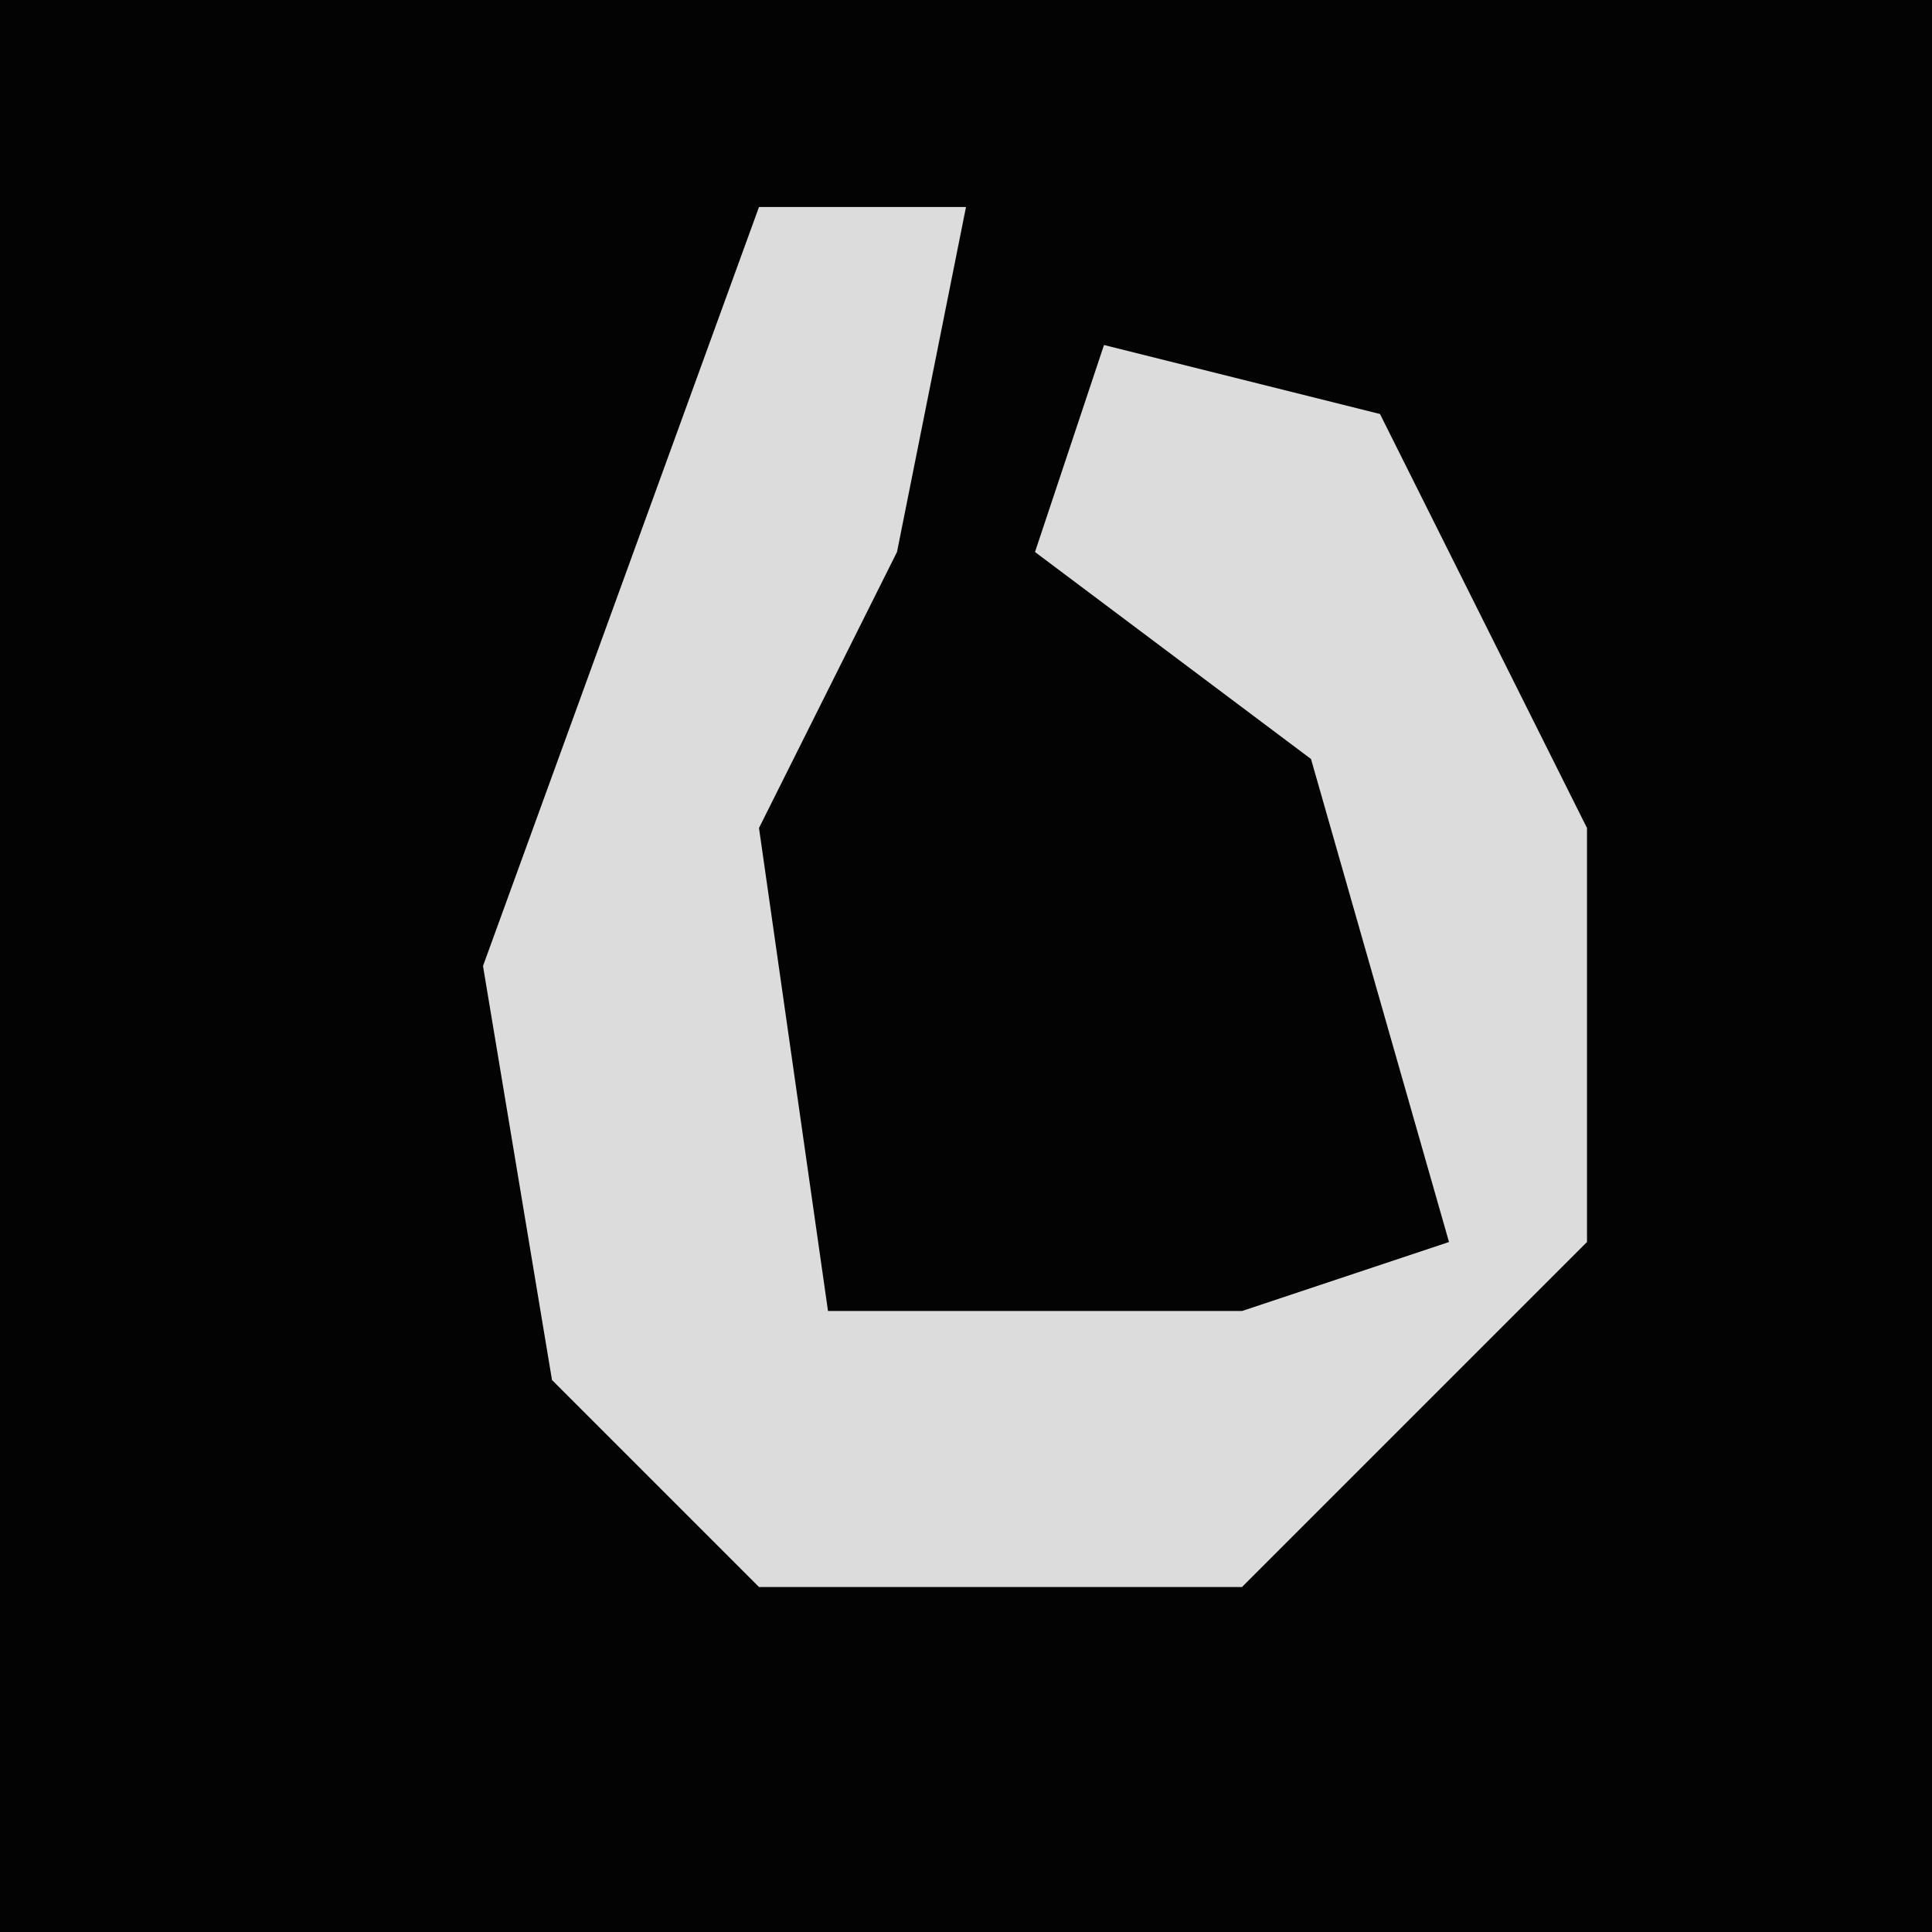 <?xml version="1.0" encoding="UTF-8"?>
<svg version="1.1" xmlns="http://www.w3.org/2000/svg" width="28" height="28">
<path d="M0,0 L28,0 L28,28 L0,28 Z " fill="#030303" transform="translate(0,0)"/>
<path d="M0,0 L3,0 L2,5 L0,9 L1,16 L7,16 L10,15 L8,8 L4,5 L5,2 L9,3 L12,9 L12,15 L7,20 L0,20 L-3,17 L-4,11 Z " fill="#DCDCDC" transform="translate(11,3)"/>
</svg>
